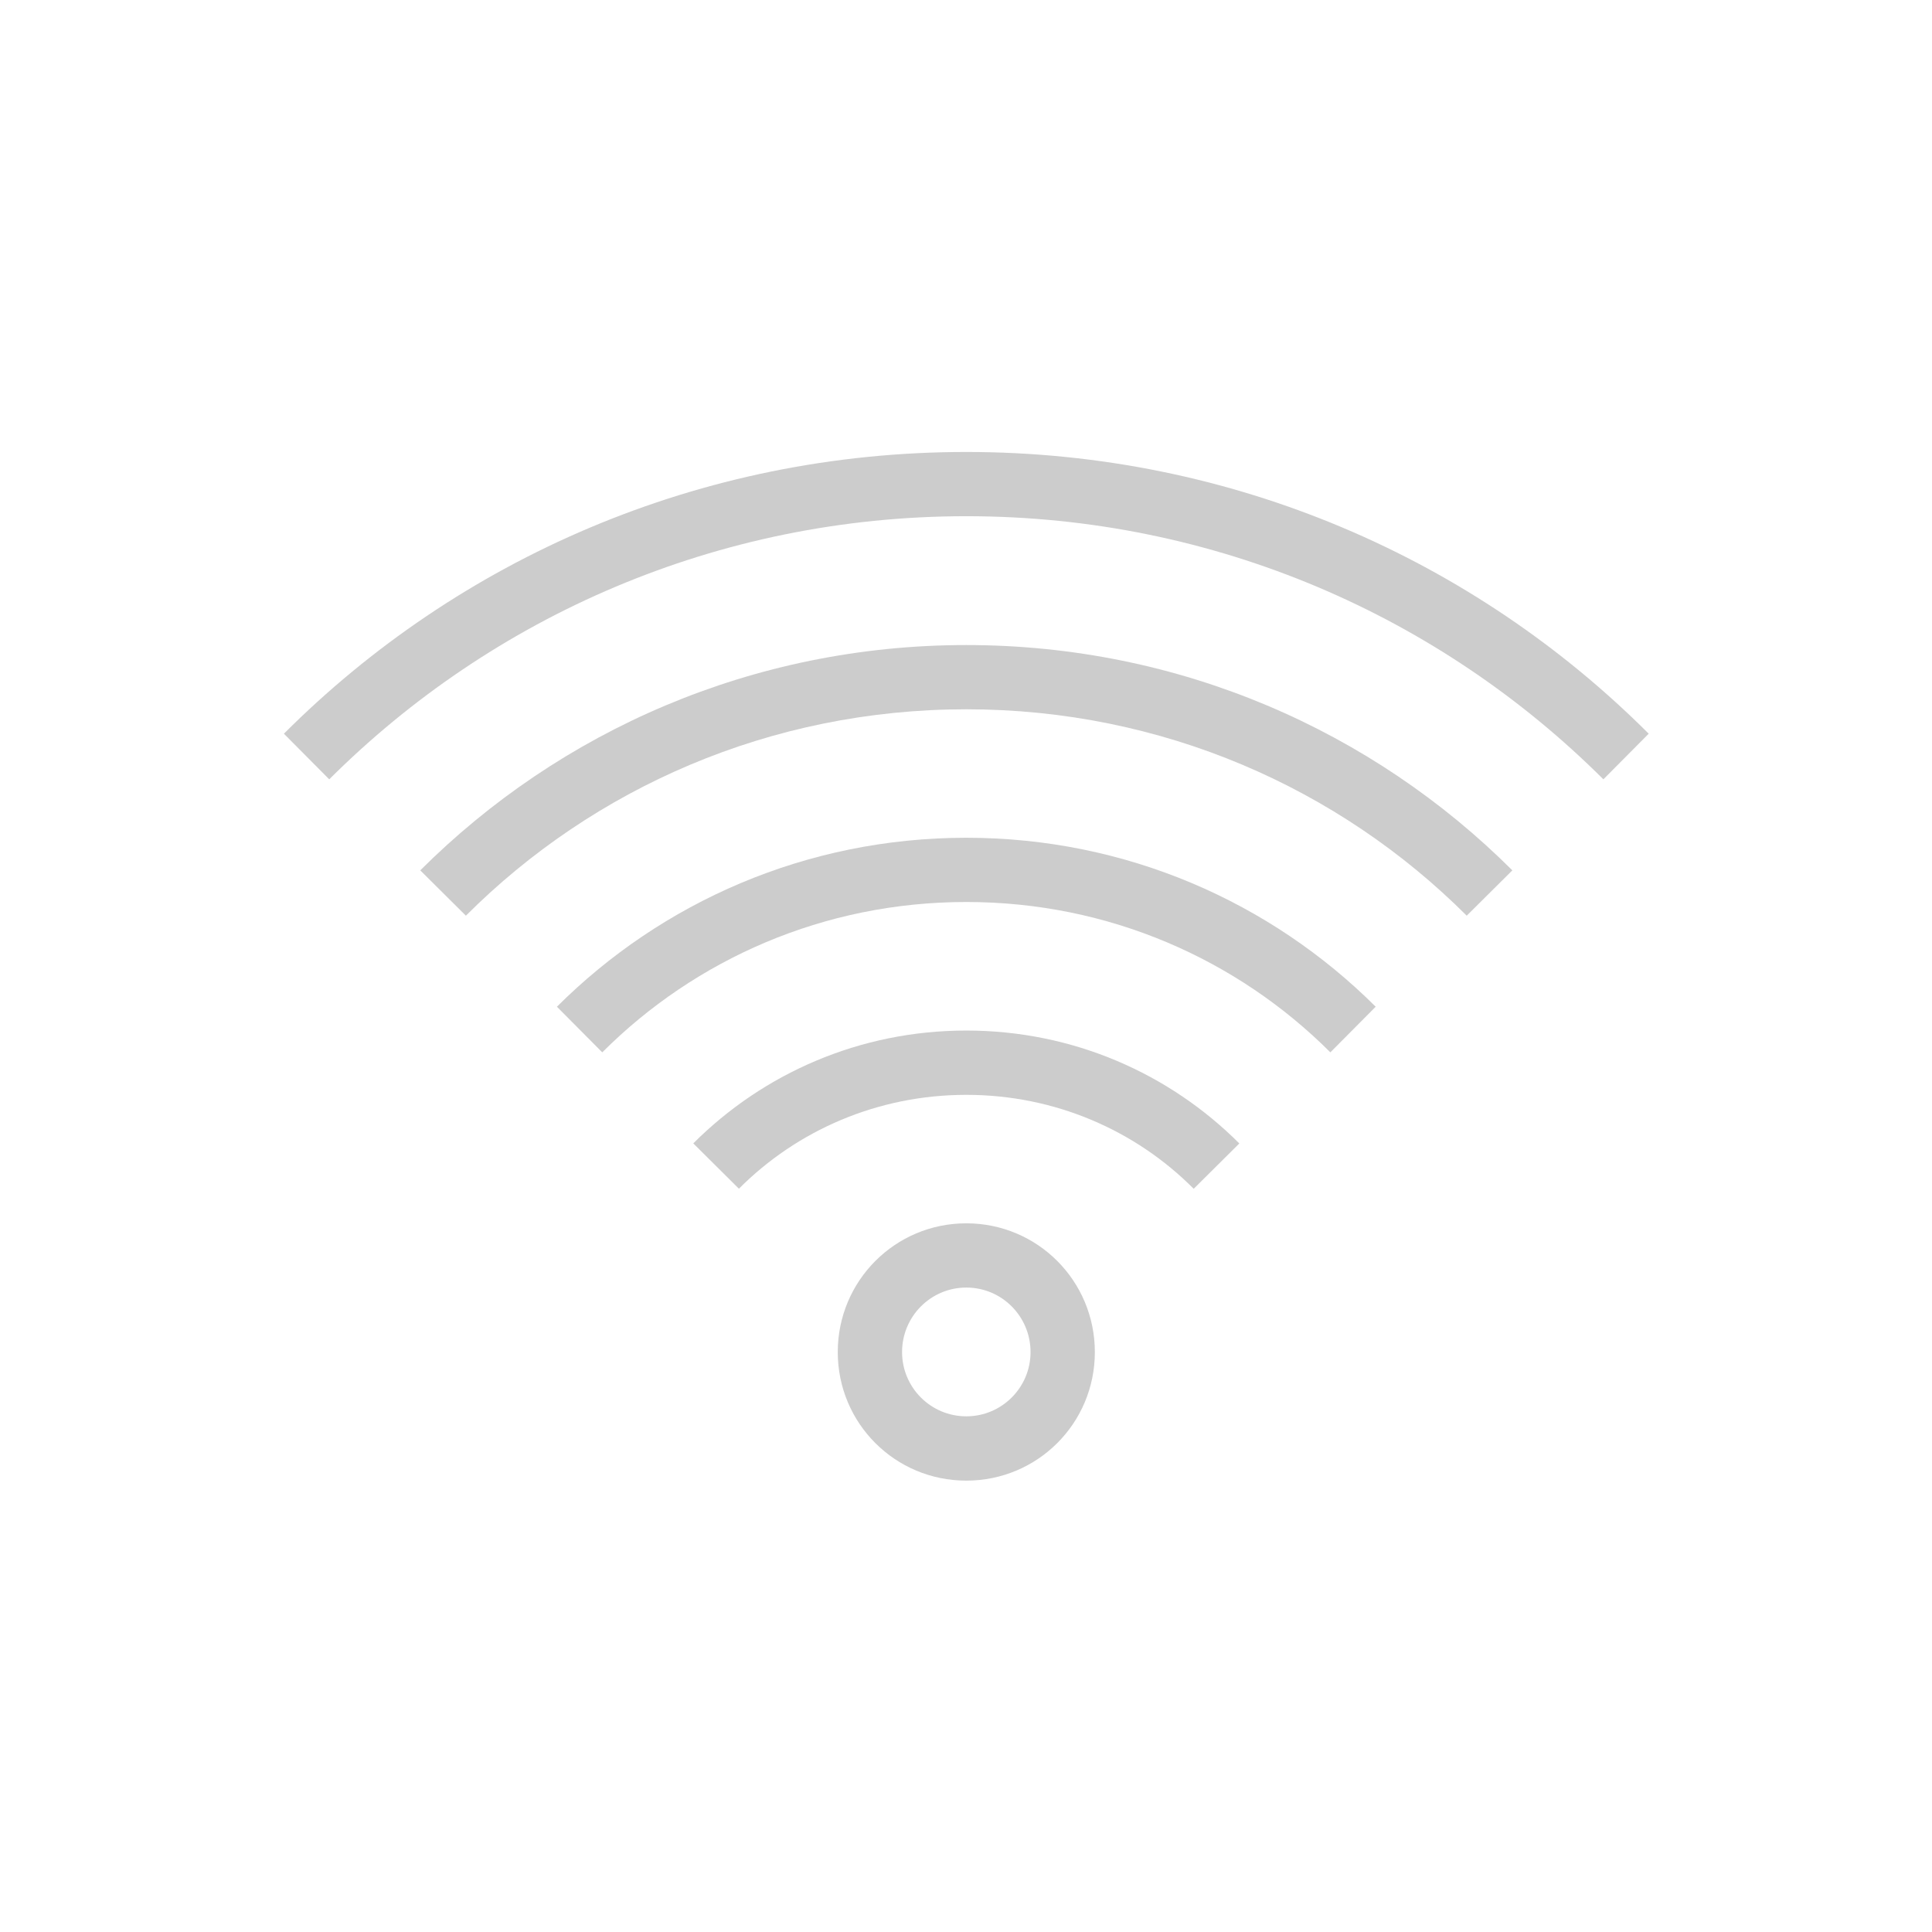 <?xml version="1.0" encoding="UTF-8" standalone="no"?>
<svg
   xmlns:dc="http://purl.org/dc/elements/1.1/"
   xmlns:cc="http://creativecommons.org/ns#"
   xmlns:rdf="http://www.w3.org/1999/02/22-rdf-syntax-ns#"
   xmlns:svg="http://www.w3.org/2000/svg"
   xmlns="http://www.w3.org/2000/svg"
   xmlns:sodipodi="http://sodipodi.sourceforge.net/DTD/sodipodi-0.dtd"
   xmlns:inkscape="http://www.inkscape.org/namespaces/inkscape"
   width="19pt"
   height="19pt"
   viewBox="0 0 19 19"
   version="1.1"
   id="svg254"
   inkscape:version="0.91 r13725"
   sodipodi:docname="nm-signal-100.svg">
  <defs
     id="defs269" />
  <sodipodi:namedview
     pagecolor="#ffffff"
     bordercolor="#666666"
     borderopacity="1"
     objecttolerance="10"
     gridtolerance="10"
     guidetolerance="10"
     inkscape:pageopacity="0"
     inkscape:pageshadow="2"
     inkscape:window-width="1366"
     inkscape:window-height="708"
     id="namedview267"
     showgrid="false"
     inkscape:zoom="17.699999"
     inkscape:cx="-0.03884762"
     inkscape:cy="8.5698086"
     inkscape:window-x="0"
     inkscape:window-y="24"
     inkscape:window-maximized="1"
     inkscape:current-layer="svg254" />
  <g
     id="g14702"
     transform="matrix(0.732,0,0,0.732,2.549,2.549)"
     style="fill:#cccccc">
    <g
       id="surface1"
       style="fill:#cccccc">
      <path
         id="path257"
         d="m 9.5,12.953 c -0.957,0 -1.727,0.773 -1.727,1.73 0,0.957 0.77,1.727 1.727,1.727 0.957,0 1.727,-0.77 1.727,-1.727 0,-0.957 -0.77,-1.73 -1.727,-1.73 z m 0,0.863 c 0.477,0 0.863,0.387 0.863,0.867 0,0.477 -0.387,0.863 -0.863,0.863 -0.477,0 -0.863,-0.387 -0.863,-0.863 0,-0.48 0.387,-0.867 0.863,-0.867 z m 0,0"
         style="fill:#cccccc;fill-opacity:1;fill-rule:nonzero;stroke:none"
         inkscape:connector-curvature="0" />
      <path
         id="path259"
         d="m 9.5,2.59 c -3.59,0 -6.828,1.445 -9.168,3.785 L 0.941,6.988 C 3.129,4.805 6.152,3.453 9.5,3.453 c 3.348,0 6.371,1.352 8.559,3.535 L 18.668,6.375 C 16.328,4.035 13.09,2.59 9.5,2.59 Z m 0,0"
         style="fill:#cccccc;fill-opacity:1;fill-rule:nonzero;stroke:none"
         inkscape:connector-curvature="0" />
      <path
         id="path261"
         d="m 9.5,5.184 c -2.871,0 -5.461,1.156 -7.336,3.027 L 2.777,8.82 C 4.492,7.105 6.867,6.047 9.5,6.047 c 2.633,0 5.008,1.059 6.723,2.773 L 16.836,8.211 C 14.961,6.34 12.371,5.184 9.5,5.184 Z m 0,0"
         style="fill:#cccccc;fill-opacity:1;fill-rule:nonzero;stroke:none"
         inkscape:connector-curvature="0" />
      <path
         id="path263"
         d="m 9.5,7.773 c -2.152,0 -4.094,0.867 -5.5,2.27 l 0.609,0.613 c 1.25,-1.25 2.977,-2.02 4.891,-2.02 1.914,0 3.641,0.77 4.891,2.02 L 15,10.043 C 13.594,8.641 11.652,7.773 9.5,7.773 Z m 0,0"
         style="fill:#cccccc;fill-opacity:1;fill-rule:nonzero;stroke:none"
         inkscape:connector-curvature="0" />
      <path
         id="path265"
         d="m 9.5,10.363 c -1.434,0 -2.73,0.578 -3.668,1.516 l 0.613,0.609 C 7.223,11.707 8.305,11.227 9.5,11.227 c 1.195,0 2.277,0.48 3.055,1.262 l 0.613,-0.609 C 12.23,10.941 10.934,10.363 9.5,10.363 Z m 0,0"
         style="fill:#cccccc;fill-opacity:1;fill-rule:nonzero;stroke:none"
         inkscape:connector-curvature="0" />
    </g>
  </g>
</svg>
